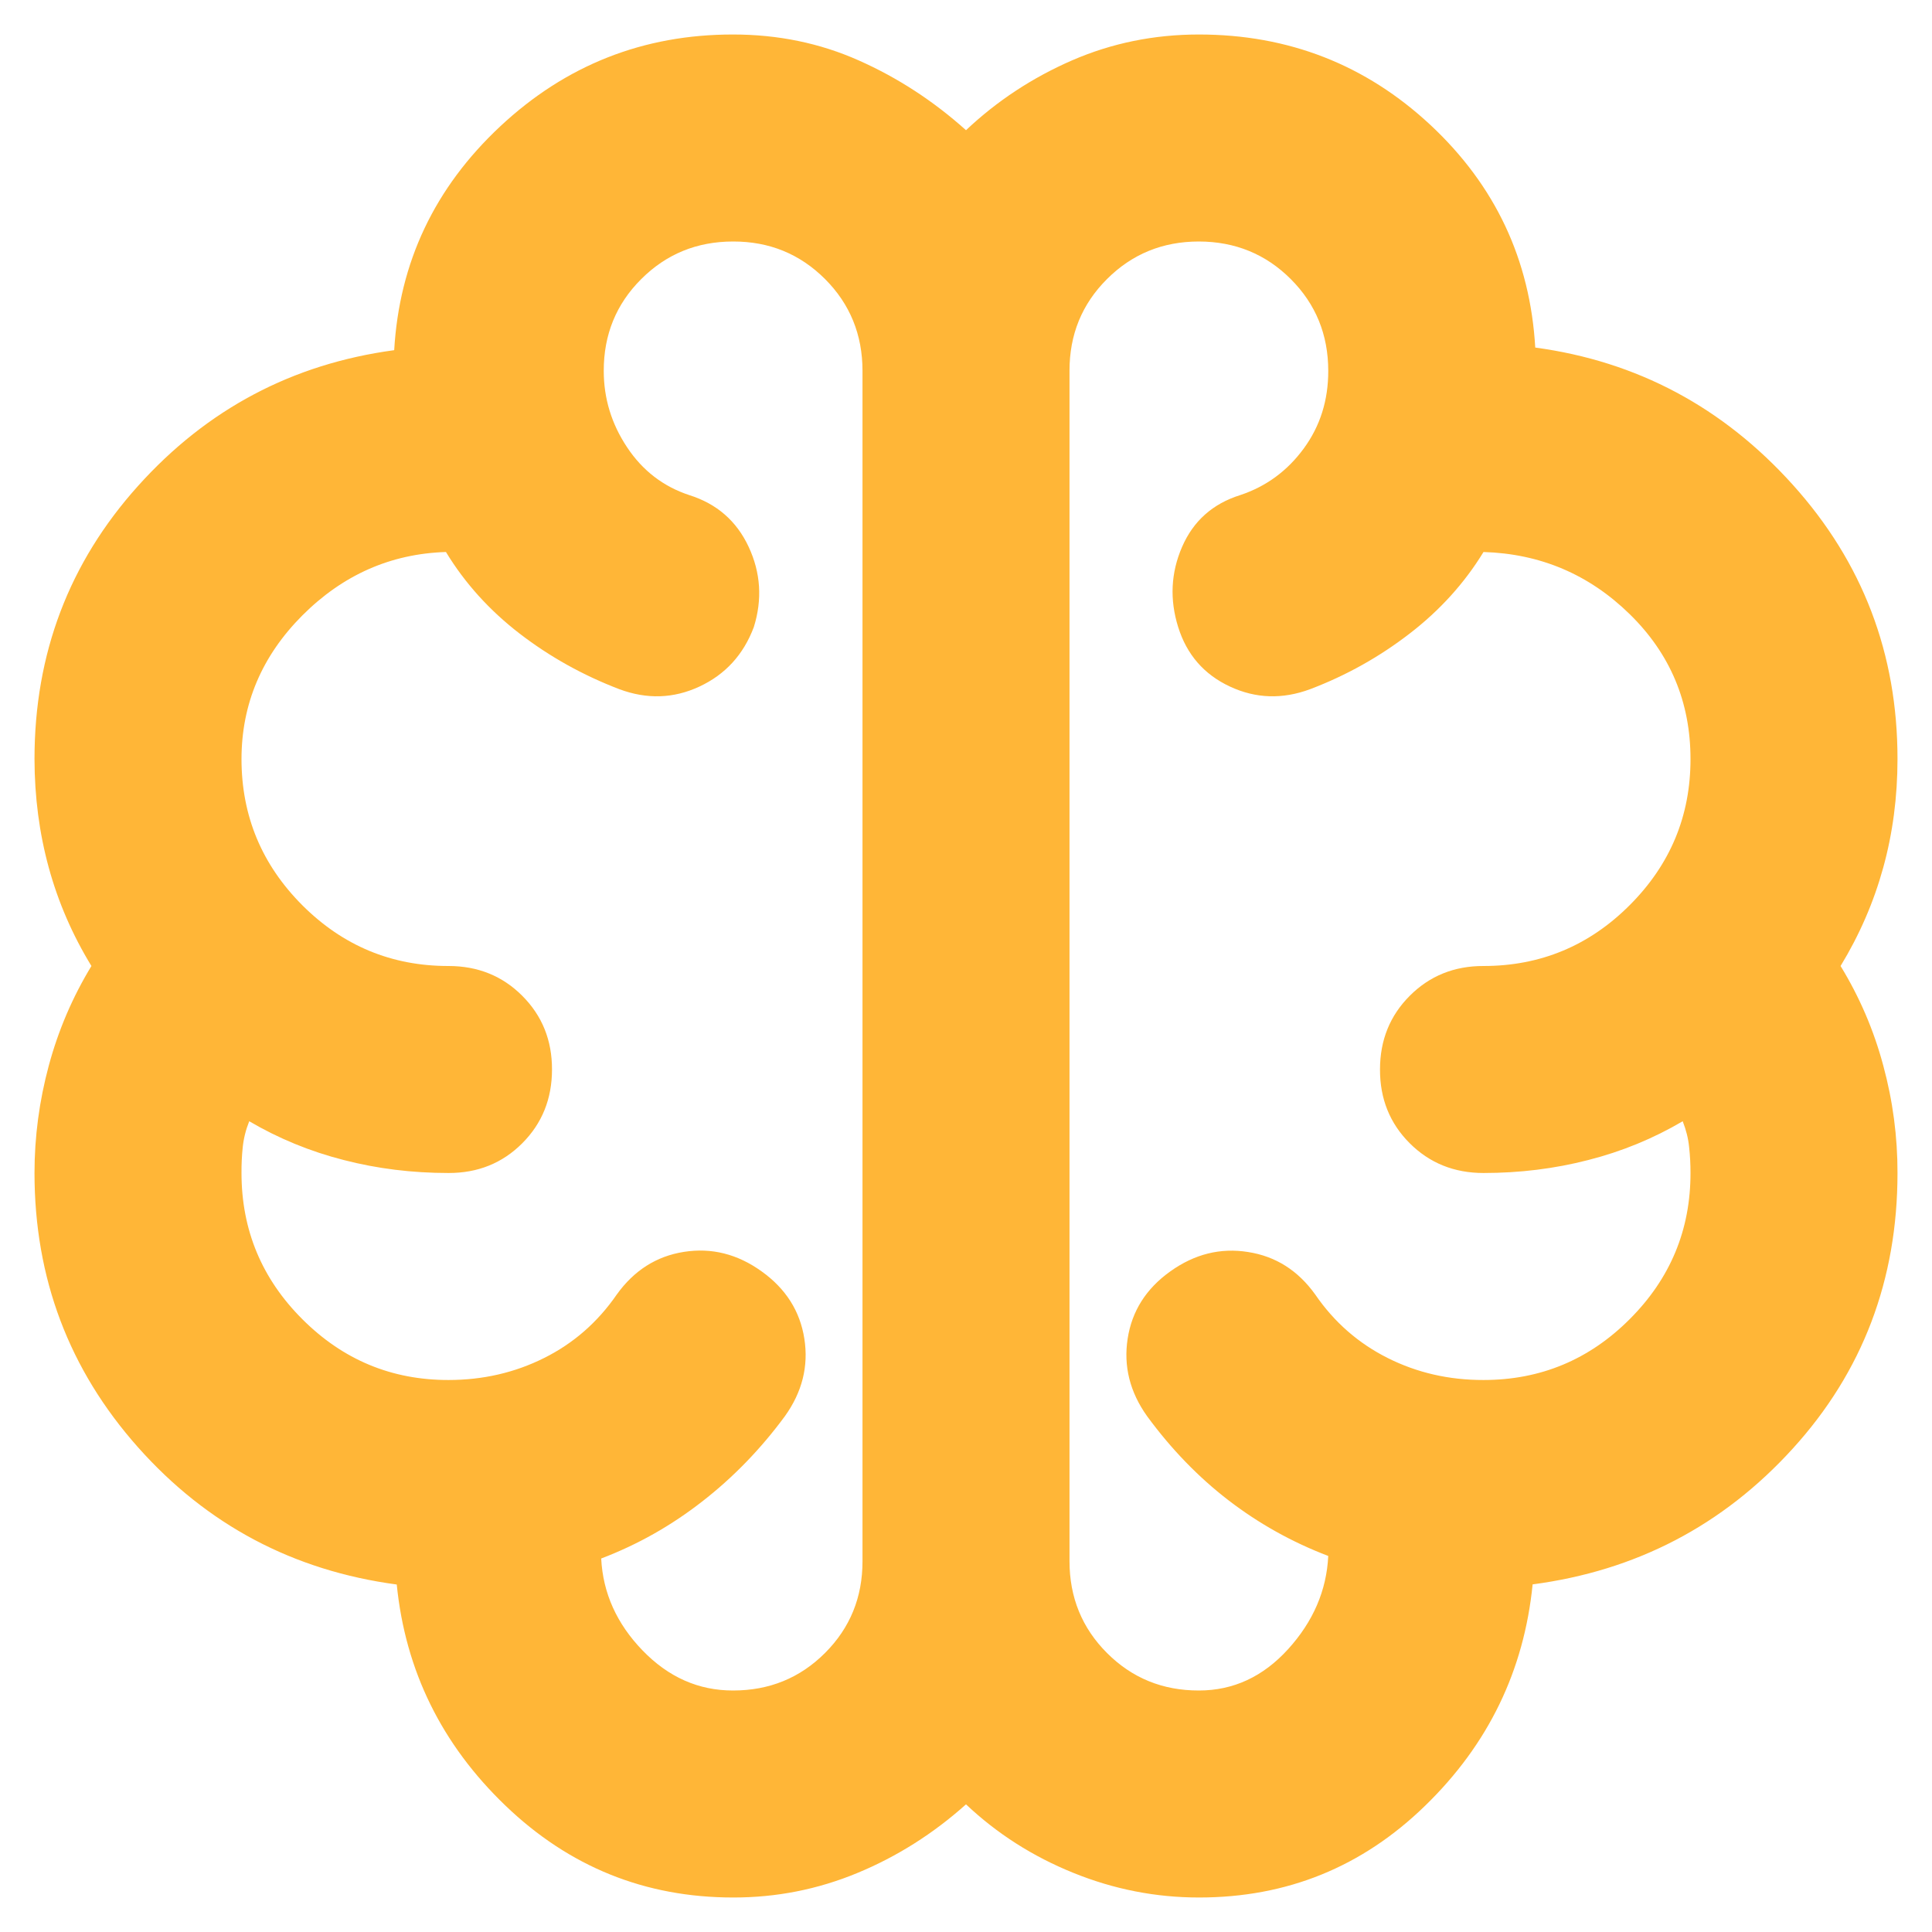 <svg width="28" height="28" viewBox="0 0 28 28" fill="none" xmlns="http://www.w3.org/2000/svg">
<path d="M10.625 27.5C9.35 27.5 8.25 27.056 7.325 26.168C6.4 25.28 5.875 24.212 5.75 22.964C4.25 22.763 3 22.1 2 20.975C1 19.85 0.5 18.525 0.5 17C0.5 16.475 0.569 15.957 0.707 15.444C0.845 14.932 1.051 14.451 1.325 14C1.05 13.55 0.844 13.075 0.707 12.575C0.57 12.075 0.501 11.55 0.5 11C0.5 9.475 1 8.156 2 7.043C3 5.93 4.237 5.274 5.713 5.075C5.787 3.8 6.3 2.719 7.25 1.831C8.2 0.943 9.325 0.499 10.625 0.5C11.275 0.5 11.882 0.625 12.444 0.875C13.008 1.125 13.526 1.462 14 1.887C14.45 1.462 14.963 1.125 15.537 0.875C16.113 0.625 16.725 0.5 17.375 0.5C18.675 0.5 19.794 0.938 20.732 1.812C21.67 2.688 22.176 3.763 22.25 5.037C23.725 5.237 24.969 5.9 25.982 7.025C26.995 8.15 27.501 9.475 27.5 11C27.5 11.55 27.431 12.075 27.293 12.575C27.155 13.075 26.949 13.55 26.675 14C26.95 14.45 27.157 14.931 27.294 15.444C27.433 15.957 27.501 16.476 27.5 17C27.5 18.55 26.994 19.881 25.982 20.994C24.97 22.108 23.713 22.764 22.212 22.962C22.087 24.212 21.569 25.282 20.655 26.169C19.742 27.058 18.649 27.501 17.375 27.5C16.75 27.5 16.143 27.381 15.556 27.143C14.967 26.905 14.449 26.574 14 26.15C13.525 26.575 13 26.907 12.425 27.145C11.85 27.383 11.25 27.501 10.625 27.5ZM15.5 5.375V22.625C15.5 23.15 15.681 23.594 16.044 23.957C16.407 24.32 16.851 24.501 17.375 24.5C17.875 24.5 18.306 24.3 18.669 23.9C19.032 23.5 19.226 23.05 19.25 22.55C18.725 22.35 18.244 22.081 17.805 21.744C17.367 21.407 16.974 21.001 16.625 20.525C16.375 20.175 16.281 19.8 16.343 19.4C16.405 19 16.611 18.675 16.962 18.425C17.312 18.175 17.688 18.081 18.087 18.145C18.488 18.207 18.812 18.413 19.062 18.762C19.337 19.163 19.688 19.469 20.113 19.682C20.538 19.895 21 20.001 21.5 20C22.325 20 23.032 19.706 23.619 19.118C24.207 18.53 24.501 17.824 24.5 17C24.5 16.875 24.494 16.75 24.48 16.625C24.468 16.5 24.436 16.375 24.387 16.25C23.962 16.5 23.506 16.688 23.018 16.812C22.53 16.938 22.024 17 21.5 17C21.075 17 20.718 16.856 20.43 16.568C20.142 16.28 19.999 15.924 20 15.5C20 15.075 20.144 14.719 20.432 14.431C20.72 14.143 21.076 13.999 21.5 14C22.325 14 23.032 13.706 23.619 13.118C24.207 12.53 24.501 11.824 24.5 11C24.5 10.175 24.206 9.475 23.618 8.9C23.03 8.325 22.324 8.025 21.5 8C21.225 8.45 20.869 8.844 20.43 9.182C19.992 9.52 19.512 9.789 18.988 9.988C18.587 10.137 18.2 10.125 17.825 9.95C17.45 9.775 17.2 9.488 17.075 9.088C16.95 8.688 16.969 8.3 17.132 7.925C17.295 7.55 17.576 7.3 17.975 7.175C18.35 7.05 18.657 6.825 18.895 6.5C19.133 6.175 19.251 5.8 19.25 5.375C19.25 4.85 19.069 4.407 18.707 4.045C18.345 3.683 17.901 3.501 17.375 3.5C16.85 3.5 16.406 3.682 16.043 4.045C15.68 4.407 15.499 4.851 15.5 5.375ZM12.5 22.625V5.375C12.5 4.85 12.319 4.406 11.956 4.043C11.592 3.68 11.149 3.499 10.625 3.5C10.1 3.5 9.656 3.682 9.293 4.045C8.93 4.407 8.749 4.851 8.75 5.375C8.75 5.775 8.863 6.144 9.088 6.482C9.312 6.82 9.613 7.051 9.988 7.175C10.387 7.3 10.675 7.55 10.85 7.925C11.025 8.3 11.05 8.688 10.925 9.088C10.775 9.488 10.512 9.775 10.137 9.95C9.762 10.125 9.375 10.137 8.975 9.988C8.45 9.787 7.968 9.519 7.53 9.182C7.093 8.845 6.737 8.451 6.463 8C5.662 8.025 4.969 8.332 4.382 8.919C3.795 9.508 3.501 10.201 3.5 11C3.5 11.825 3.794 12.531 4.382 13.12C4.97 13.707 5.676 14.001 6.5 14C6.925 14 7.282 14.144 7.569 14.432C7.857 14.72 8.001 15.076 8 15.5C8 15.925 7.856 16.282 7.568 16.57C7.28 16.858 6.924 17.001 6.5 17C5.975 17 5.469 16.938 4.982 16.812C4.495 16.688 4.038 16.5 3.612 16.25C3.562 16.375 3.531 16.5 3.518 16.625C3.505 16.75 3.499 16.875 3.5 17C3.5 17.825 3.794 18.532 4.382 19.119C4.97 19.707 5.676 20.001 6.5 20C7 20 7.463 19.893 7.888 19.68C8.312 19.468 8.662 19.162 8.938 18.762C9.188 18.413 9.512 18.206 9.912 18.143C10.312 18.08 10.688 18.174 11.037 18.425C11.387 18.675 11.594 19 11.657 19.4C11.72 19.8 11.626 20.175 11.375 20.525C11.025 21 10.625 21.413 10.175 21.762C9.725 22.113 9.238 22.387 8.713 22.587C8.738 23.087 8.938 23.532 9.312 23.919C9.688 24.308 10.125 24.501 10.625 24.5C11.15 24.5 11.594 24.319 11.957 23.956C12.32 23.593 12.501 23.149 12.5 22.625Z" fill="#FFB637"/>
</svg>
